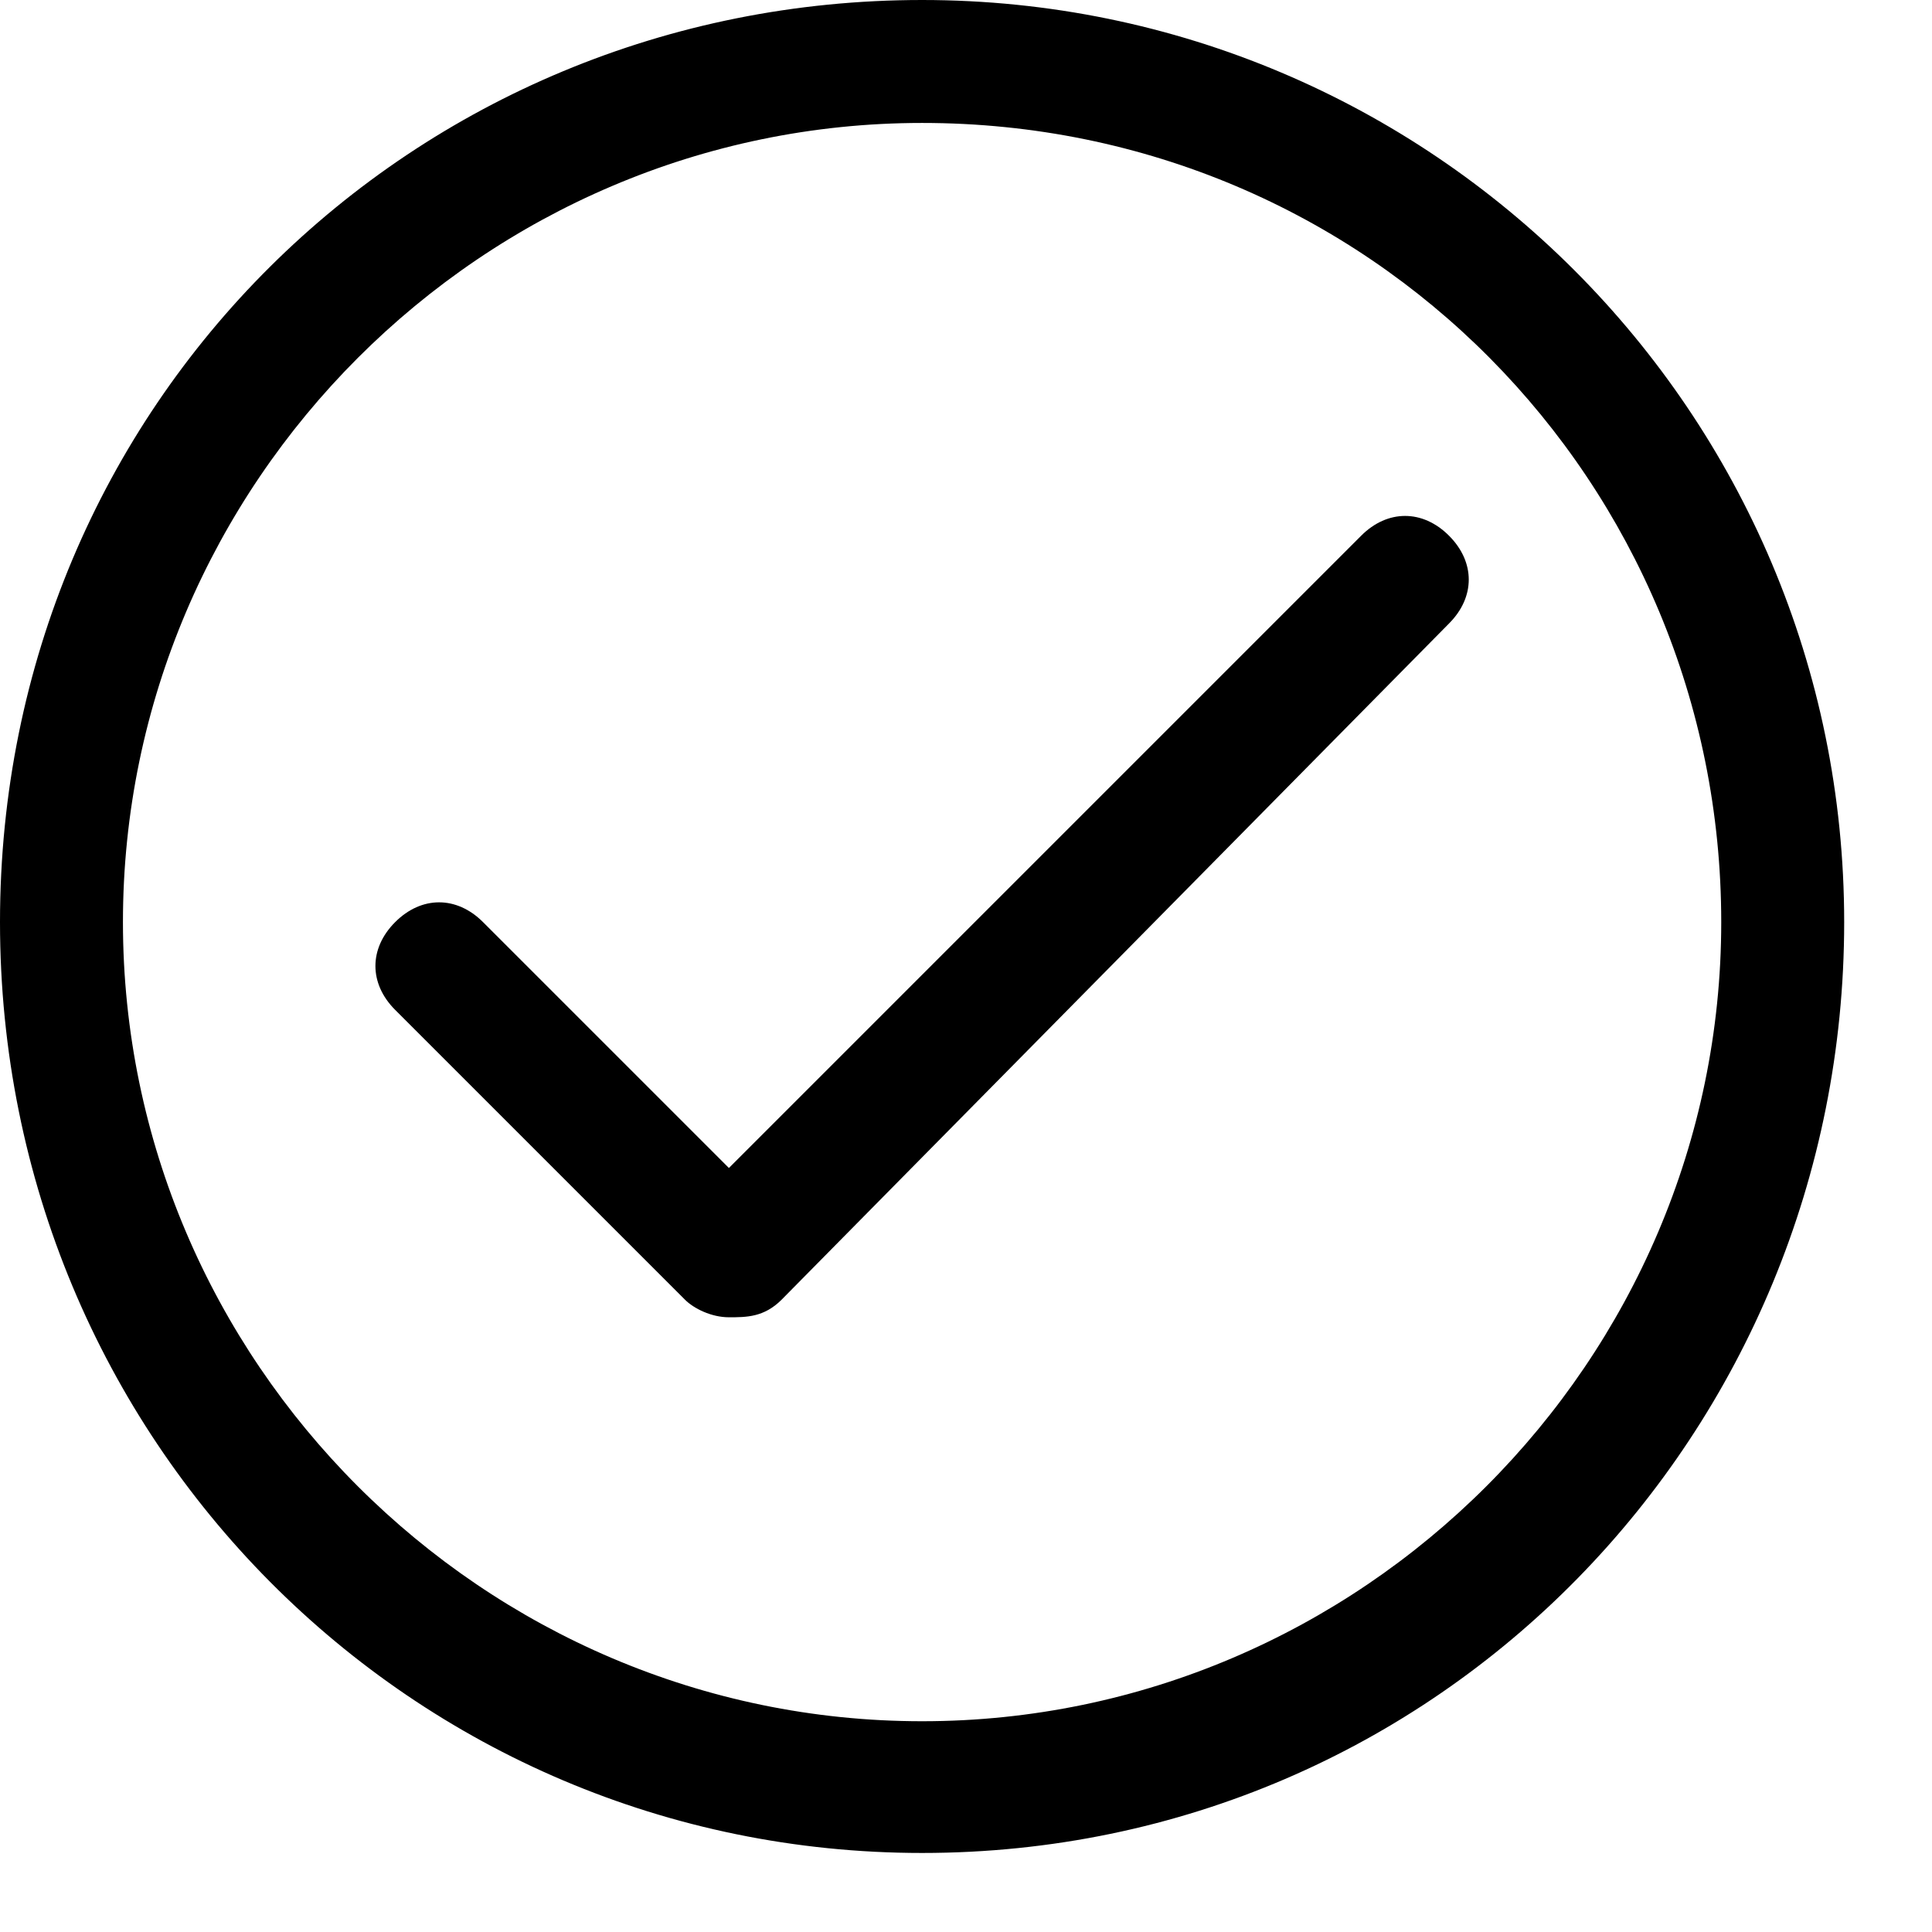 <svg width="22" height="22" viewBox="0 0 22 22" fill="none" xmlns="http://www.w3.org/2000/svg">
<g clip-path="url(#clip0)">
<path d="M10.5 21.1C4.7 21.1 0 16.4 0 10.5C0 4.6 4.7 0 10.5 0C16.3 0 21 4.7 21 10.5C21 16.3 16.4 21.1 10.5 21.1ZM10.5 1.4C5.5 1.4 1.4 5.5 1.4 10.5C1.4 15.5 5.5 19.6 10.5 19.6C15.5 19.6 19.6 15.5 19.6 10.5C19.6 5.5 15.6 1.4 10.5 1.4Z" fill="black"/>
<path d="M8.3 15C8.1 15 7.9 14.9 7.8 14.8L4.5 11.5C4.2 11.2 4.2 10.8 4.5 10.5C4.8 10.2 5.2 10.2 5.5 10.5L8.3 13.3L15.5 6.1C15.8 5.8 16.2 5.8 16.5 6.1C16.8 6.4 16.8 6.8 16.5 7.1L8.9 14.8C8.7 15 8.5 15 8.3 15Z" fill="black"/>
</g>
<defs>
<clipPath id="clip0">
<rect width="21.1" height="21.1" fill="white"/>
</clipPath>
</defs>
</svg>
